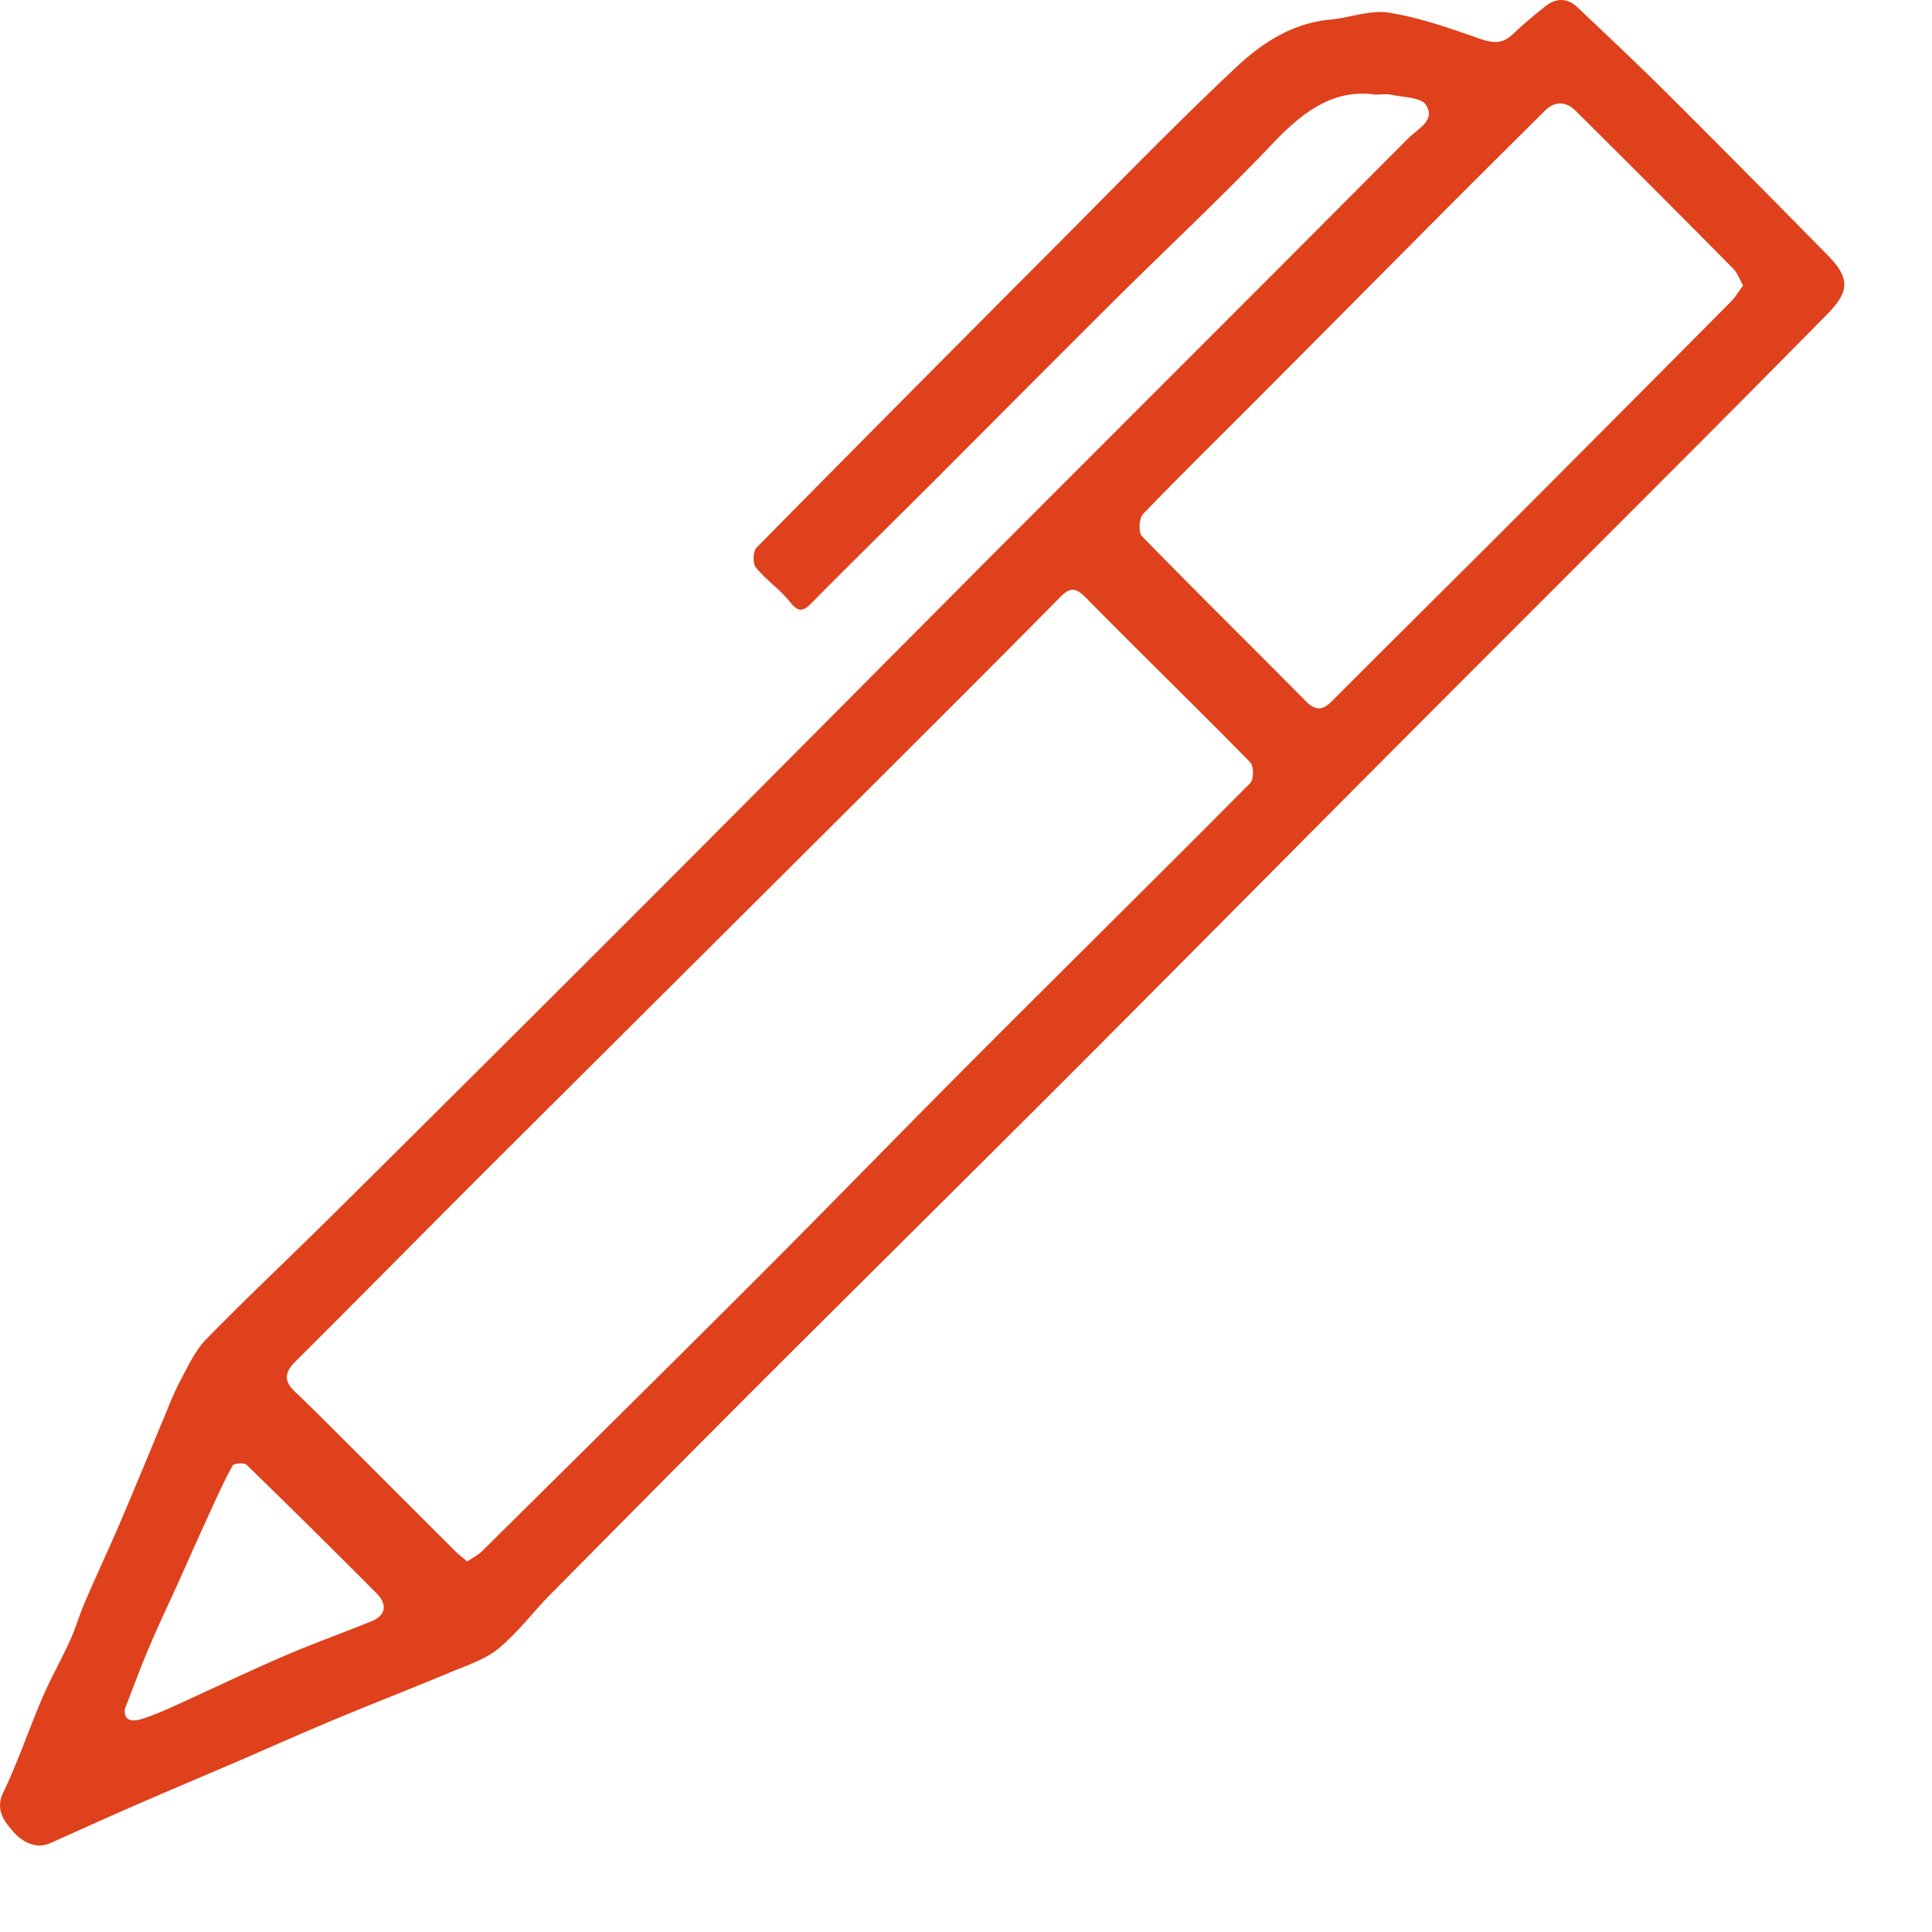 <svg xmlns="http://www.w3.org/2000/svg" width="22" height="22" fill="none"><path fill="#DE411B" d="M15.652 1.076c-.48-.064-.83.21-1.167.566-.578.607-1.193 1.181-1.79 1.774-.68.676-1.355 1.356-2.033 2.035-.47.47-.945.935-1.412 1.407-.098.1-.152.125-.253-.002-.114-.144-.274-.252-.39-.394-.037-.046-.033-.185.008-.226a787.437 787.437 0 0 1 3.377-3.403c.69-.692 1.37-1.396 2.083-2.066.292-.274.638-.503 1.067-.543.225-.02.456-.113.67-.08.346.054.685.173 1.018.29.153.054.27.077.395-.043.12-.114.247-.22.377-.323.117-.092.246-.092.355.01.355.335.71.67 1.055 1.014.602.6 1.2 1.204 1.796 1.81.257.261.259.411-.001.676a381.67 381.67 0 0 1-2.005 2.019c-1.064 1.066-2.13 2.13-3.192 3.196-1.158 1.163-2.313 2.33-3.473 3.491-1.124 1.124-2.254 2.242-3.378 3.364-.831.83-1.657 1.665-2.484 2.5-.203.205-.378.443-.6.625-.152.125-.357.19-.545.269-.43.18-.867.349-1.298.529-.377.157-.75.323-1.123.485-.39.167-.781.332-1.171.502-.323.14-.641.286-.963.429-.178.079-.332-.025-.425-.131-.093-.108-.21-.242-.113-.444.167-.348.29-.716.442-1.071.096-.225.219-.44.32-.664.063-.139.105-.286.165-.426.109-.255.226-.508.338-.762.095-.216.186-.435.277-.652.099-.235.194-.47.293-.705.06-.145.117-.293.192-.43.085-.159.164-.33.288-.456.497-.507 1.015-.993 1.518-1.493 1.093-1.084 2.183-2.169 3.27-3.256 1.034-1.034 2.064-2.071 3.095-3.108.463-.463.923-.93 1.387-1.393 1.472-1.474 2.946-2.945 4.415-4.422.102-.103.317-.203.2-.38-.058-.088-.26-.085-.398-.116-.046-.01-.096-.001-.186-.001l-.001-.001ZM5.319 17.782c.068-.046.129-.076.175-.123 1.053-1.042 2.106-2.083 3.154-3.13.84-.842 1.669-1.695 2.509-2.537 1.025-1.026 2.057-2.045 3.08-3.075.04-.041.042-.195 0-.236-.62-.632-1.254-1.248-1.875-1.878-.12-.121-.182-.112-.294.001-.695.705-1.396 1.403-2.096 2.102l-4.47 4.452c-.714.714-1.424 1.435-2.14 2.148-.128.127-.127.225 0 .345.212.2.417.41.625.616.4.4.8.801 1.202 1.201.036.036.079.068.13.113ZM19.848 3.25c-.041-.073-.064-.142-.109-.188A271.758 271.758 0 0 0 17.94 1.26c-.108-.108-.235-.11-.347 0-.449.446-.896.89-1.341 1.338-.634.637-1.265 1.274-1.9 1.91-.445.448-.898.89-1.335 1.345-.047.048-.055.21-.013.253.615.631 1.244 1.249 1.864 1.877.119.12.199.103.306-.006.625-.627 1.256-1.251 1.883-1.877.887-.888 1.772-1.777 2.656-2.668.05-.051.087-.115.136-.181l-.001-.001ZM1.422 19.456c-.015.15.09.15.2.116.123-.039.243-.091.36-.144.416-.189.826-.386 1.245-.567.33-.143.668-.263 1-.398.165-.066.19-.19.06-.321a127.6 127.6 0 0 0-1.48-1.463c-.027-.026-.144-.016-.158.01-.099.178-.182.365-.267.55-.117.255-.23.51-.344.765-.11.244-.226.485-.331.733-.1.231-.185.467-.284.719h-.001Z"/></svg>